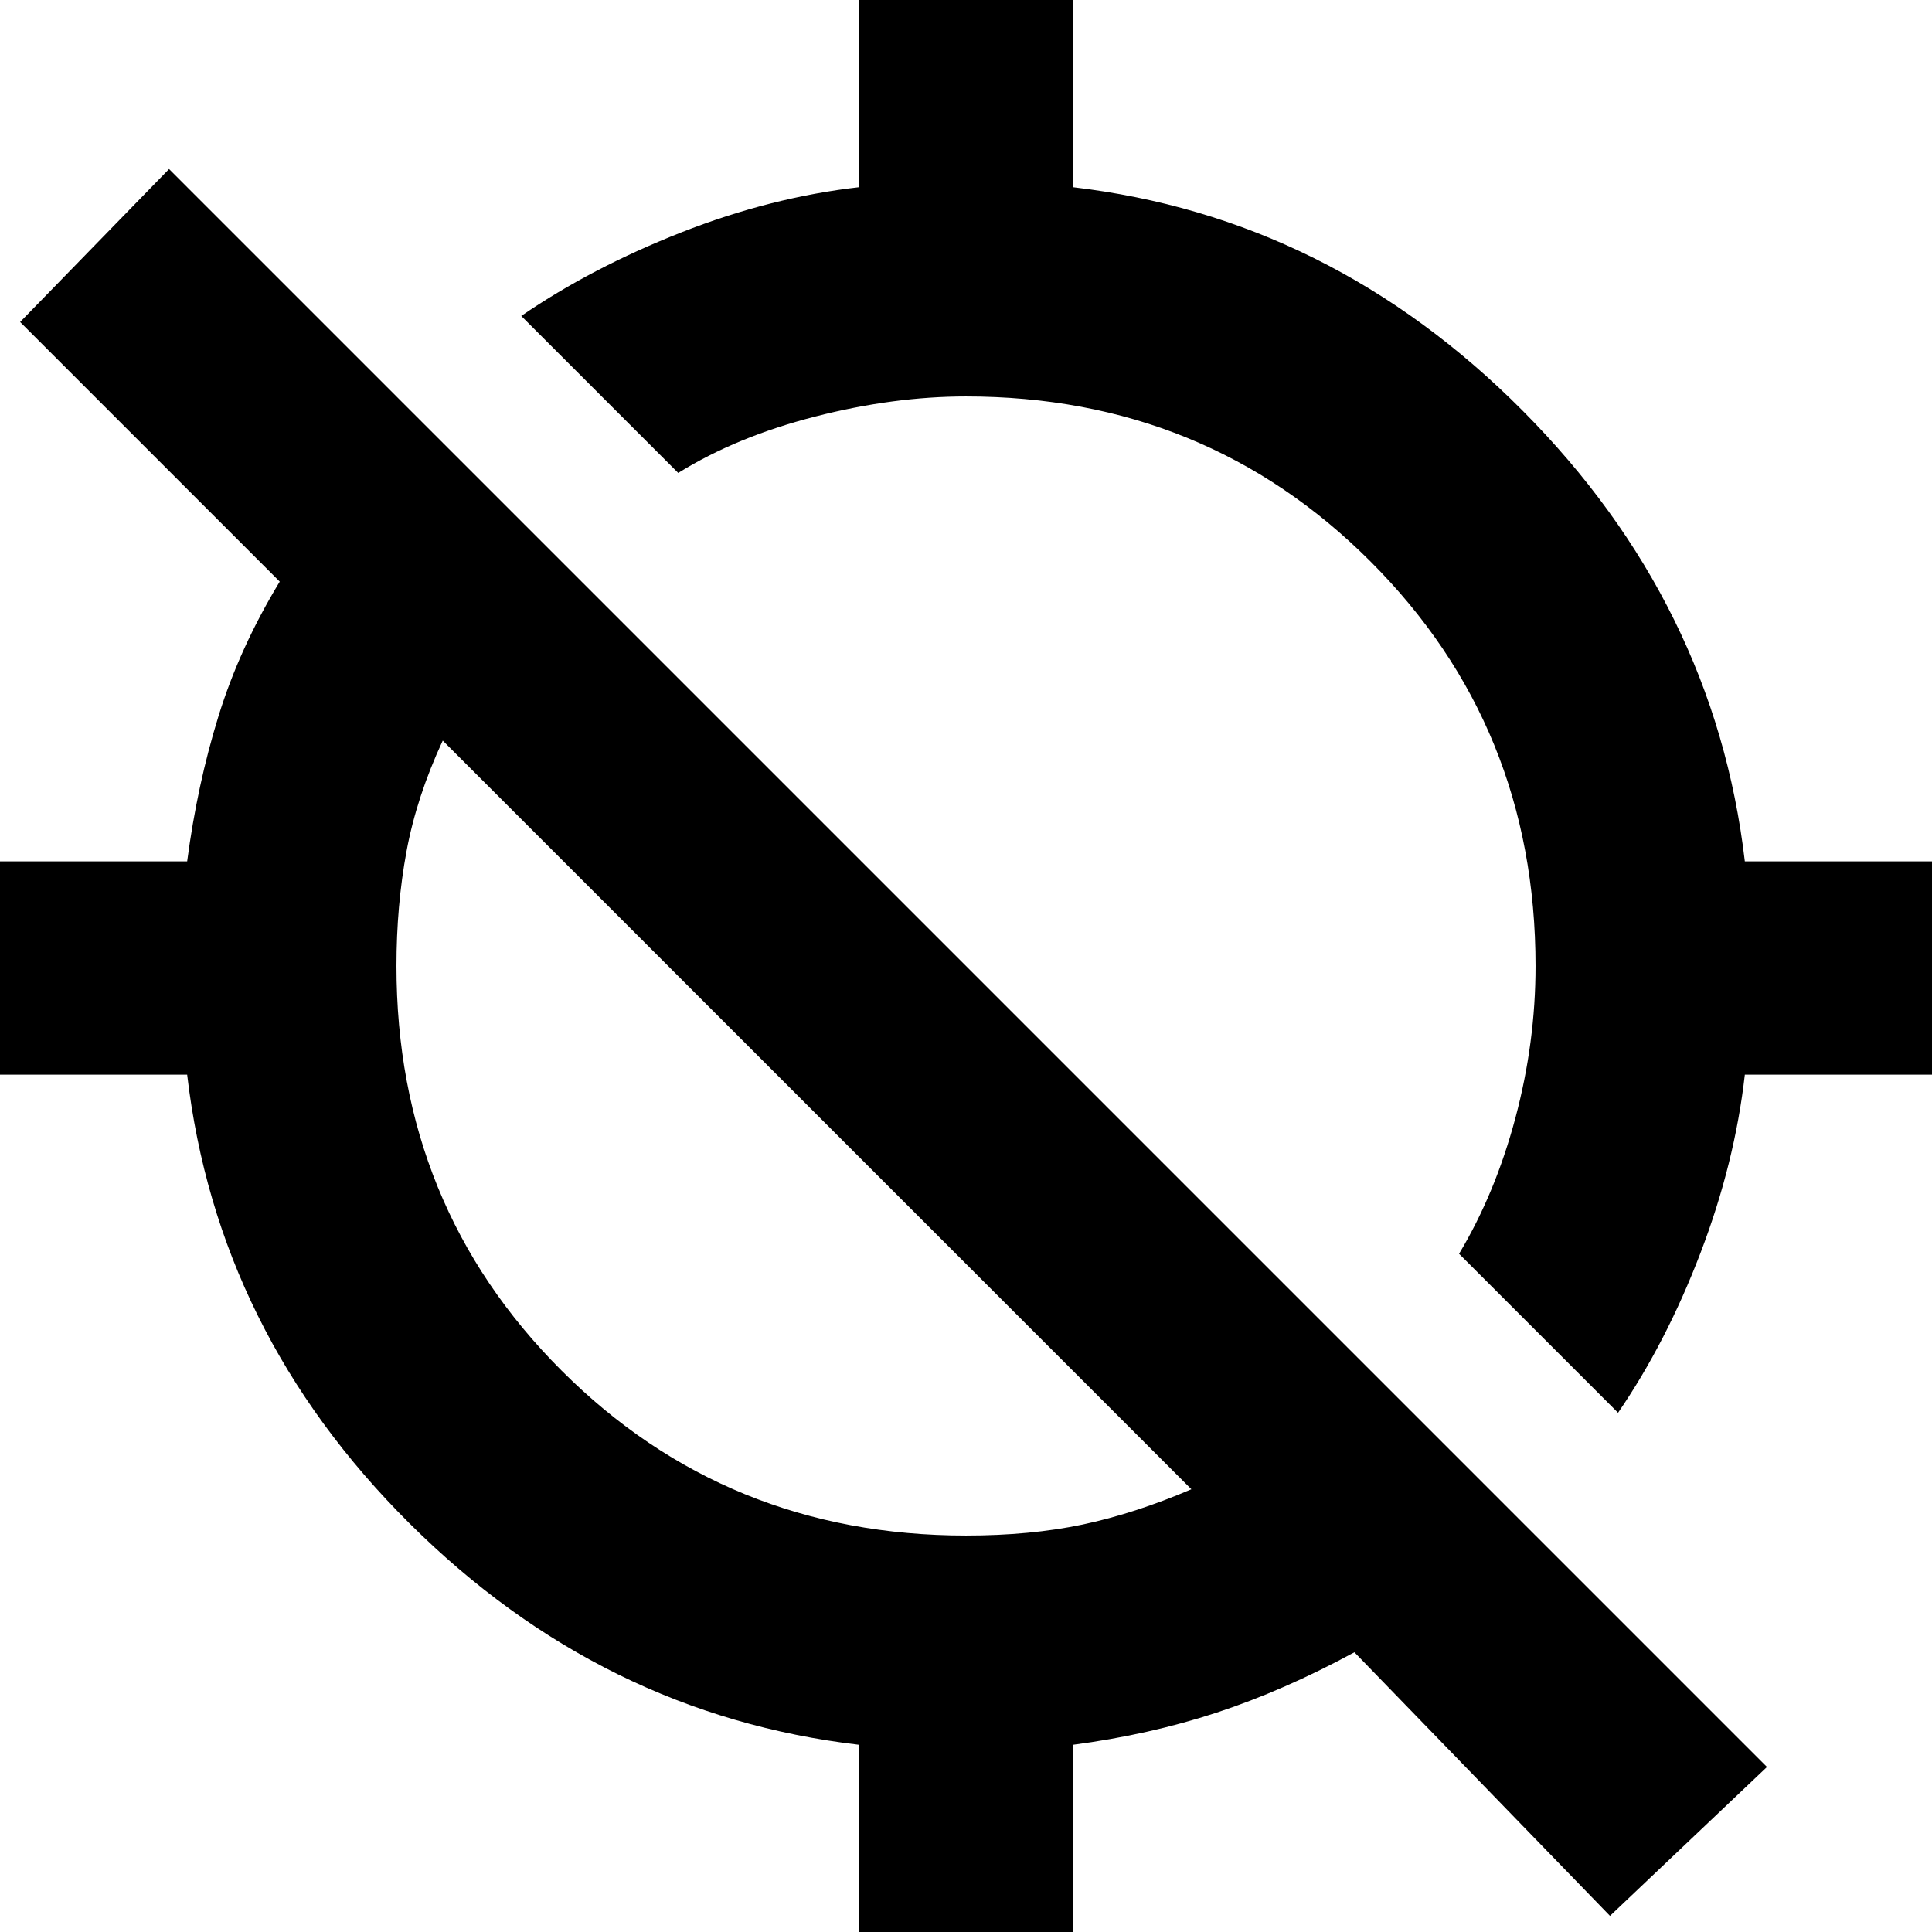 <svg xmlns="http://www.w3.org/2000/svg" height="24" width="24"><path d="m20.1 17.55-1.975-1.975q.45-.75.7-1.688.25-.937.25-1.887 0-2.975-2.05-5.025-2.05-2.05-5.025-2.05-.9 0-1.875.25t-1.7.7l-1.95-1.95q.875-.6 1.988-1.038 1.112-.437 2.212-.562v-2.35h2.65v2.35q3.2.375 5.588 2.775 2.387 2.4 2.762 5.6h2.35v2.65h-2.35q-.125 1.1-.55 2.212-.425 1.113-1.025 1.988Zm-9.425 6.475v-2.35q-3.2-.375-5.587-2.75Q2.7 16.55 2.325 13.35h-2.35V10.7h2.35q.125-.95.388-1.8.262-.85.762-1.675L.25 4 2.1 2.1l19.85 19.85L20 23.8l-3.175-3.275q-.875.475-1.712.75-.838.275-1.788.4v2.35ZM12 19.075q.8 0 1.45-.137.65-.138 1.35-.438L5.5 9.2q-.325.7-.45 1.375T4.925 12q0 2.975 2.05 5.025 2.05 2.05 5.025 2.05Z"/></svg>